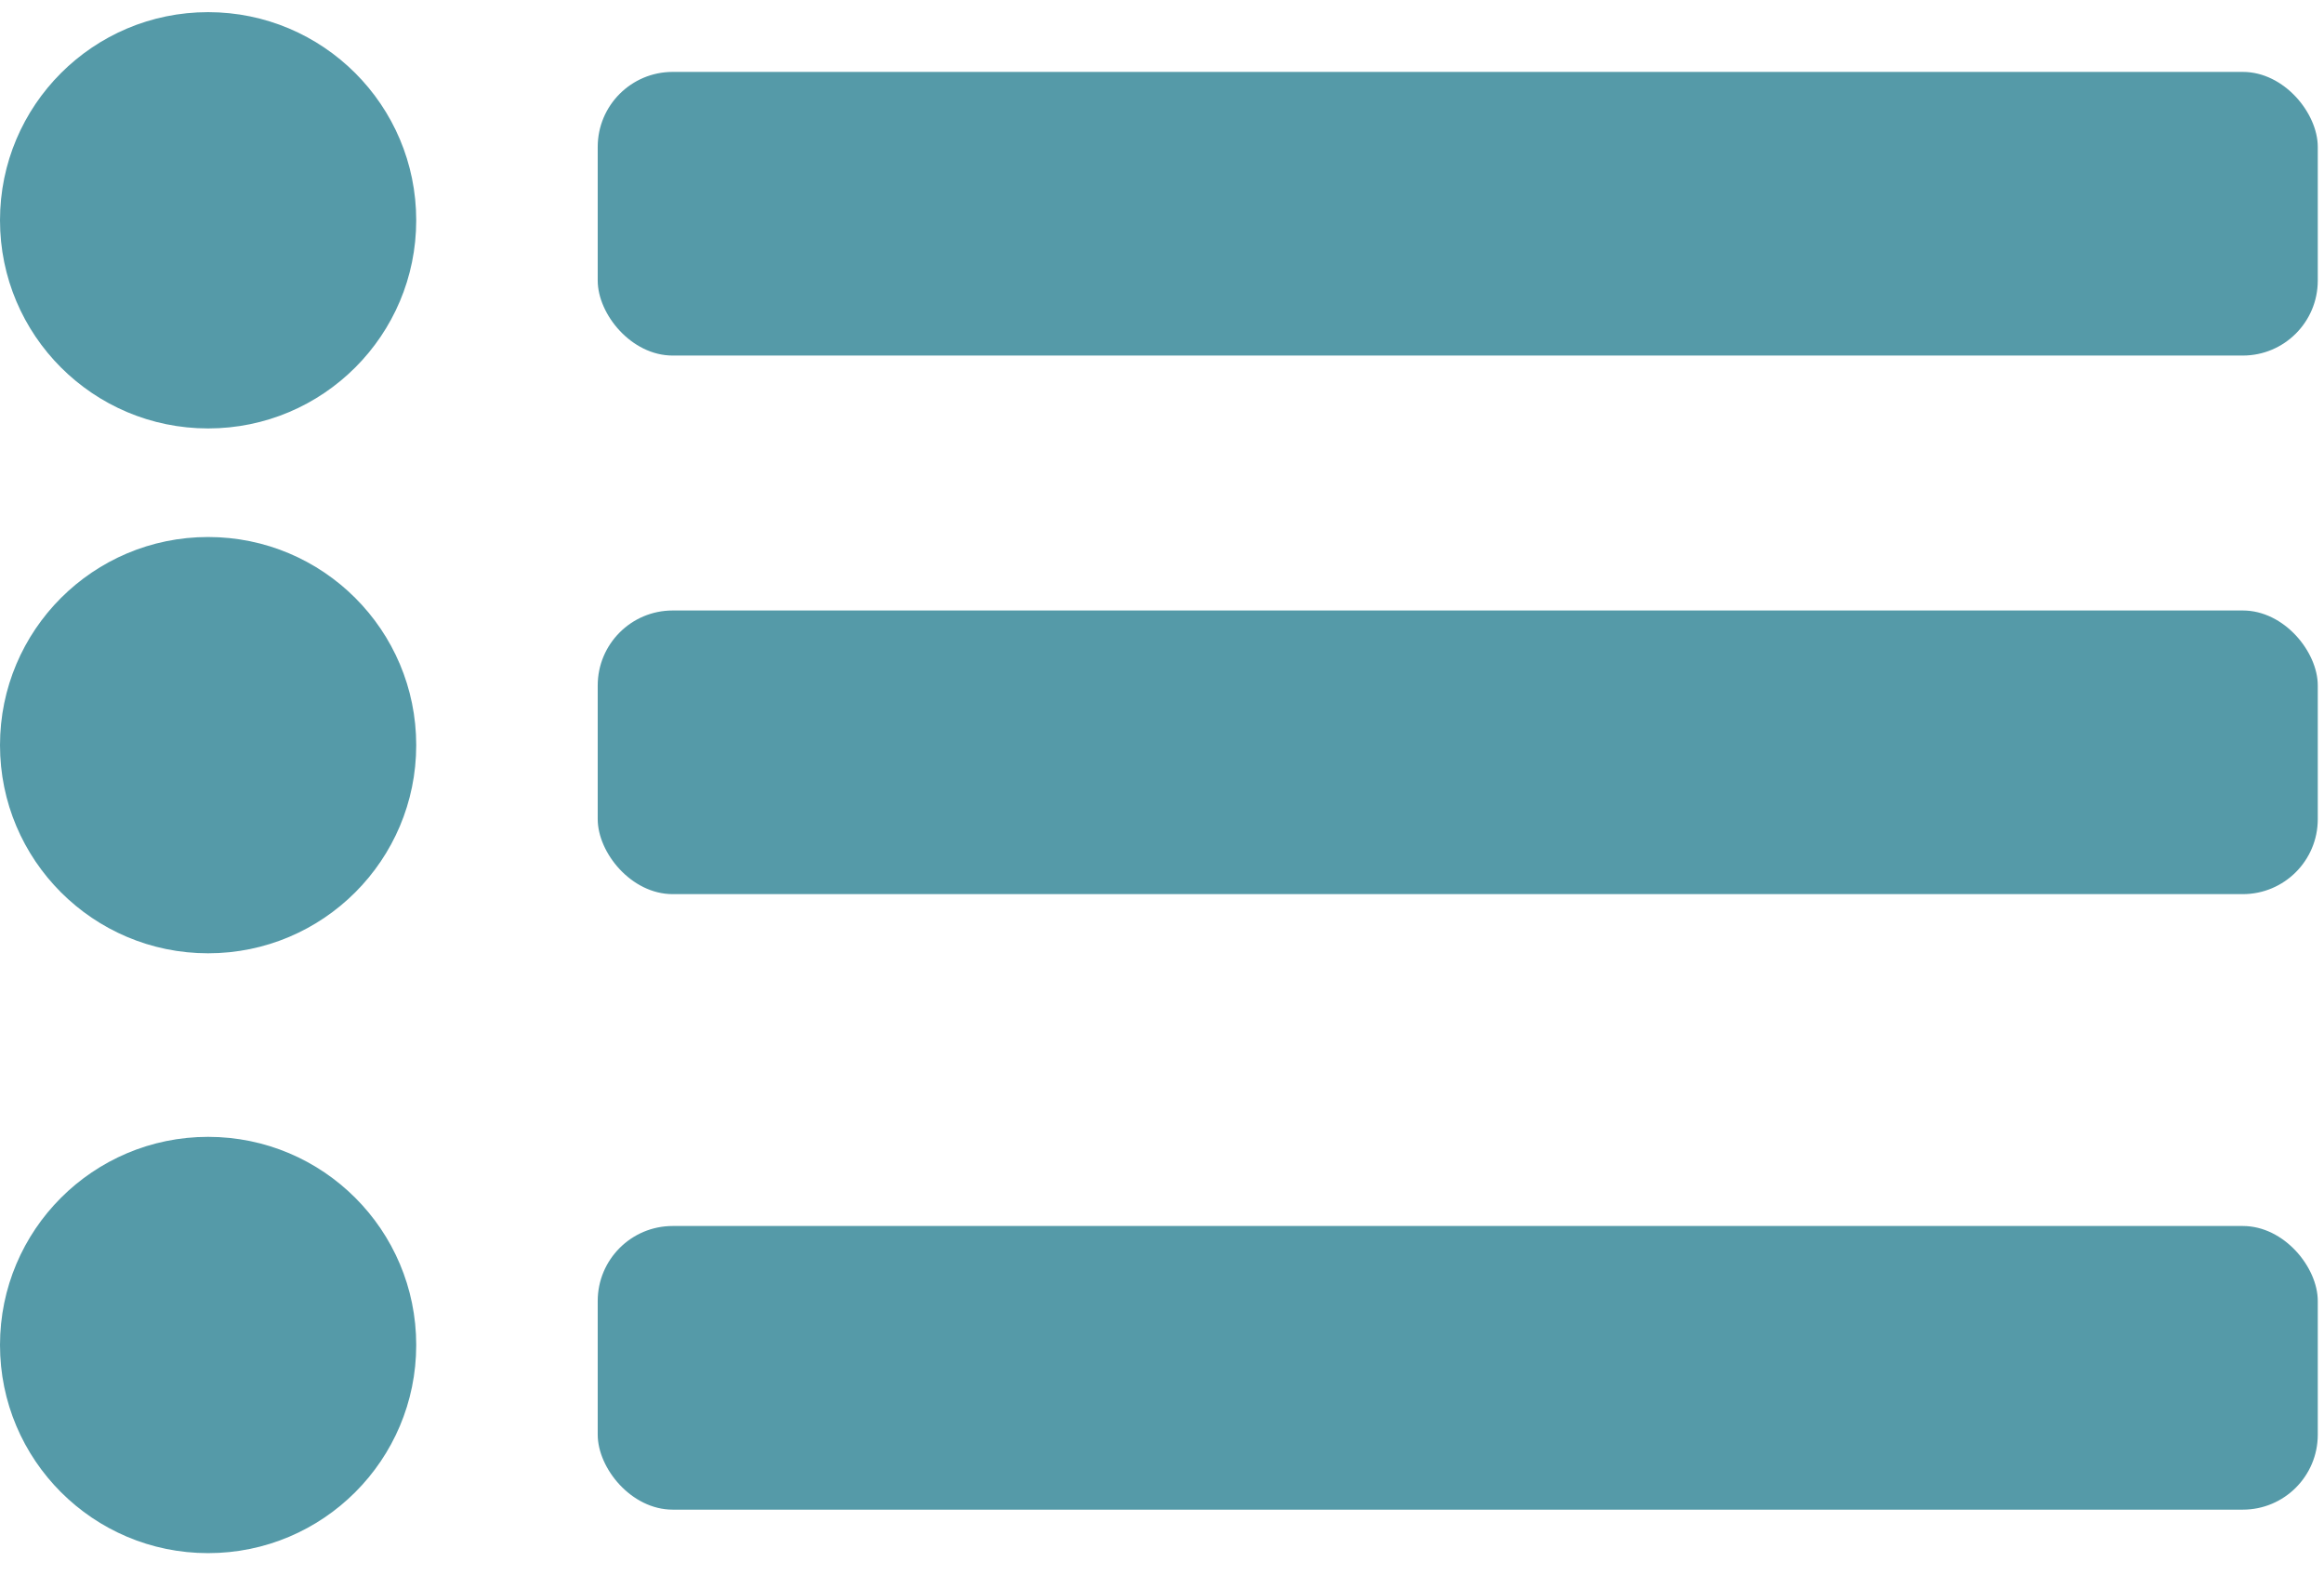 <?xml version="1.0" encoding="UTF-8" standalone="no"?>
<svg width="31px" height="21px" viewBox="0 0 31 21" version="1.1" xmlns="http://www.w3.org/2000/svg" xmlns:xlink="http://www.w3.org/1999/xlink" xmlns:sketch="http://www.bohemiancoding.com/sketch/ns">
    <!-- Generator: Sketch 3.0.4 (8053) - http://www.bohemiancoding.com/sketch -->
    <title>Group</title>
    <desc>Created with Sketch.</desc>
    <defs></defs>
    <g id="Page-1" stroke="none" stroke-width="1" fill="none" fill-rule="evenodd" sketch:type="MSPage">
        <g id="Group" sketch:type="MSLayerGroup" fill="#559AA8">
            <ellipse id="Oval-35" sketch:type="MSShapeGroup" cx="2.776" cy="17.938" rx="2.776" ry="2.776"></ellipse>
            <ellipse id="Oval-35" sketch:type="MSShapeGroup" cx="2.776" cy="9.938" rx="2.776" ry="2.776"></ellipse>
            <ellipse id="Oval-35" sketch:type="MSShapeGroup" cx="2.776" cy="2.938" rx="2.776" ry="2.776"></ellipse>
            <rect id="Rectangle-113" sketch:type="MSShapeGroup" x="7.973" y="16.351" width="22.944" height="3.783" rx="1"></rect>
            <rect id="Rectangle-113" sketch:type="MSShapeGroup" x="7.973" y="8.142" width="22.944" height="3.783" rx="1"></rect>
            <rect id="Rectangle-113" sketch:type="MSShapeGroup" x="7.973" y="0.959" width="22.944" height="3.783" rx="1"></rect>
        </g>
    </g>
</svg>